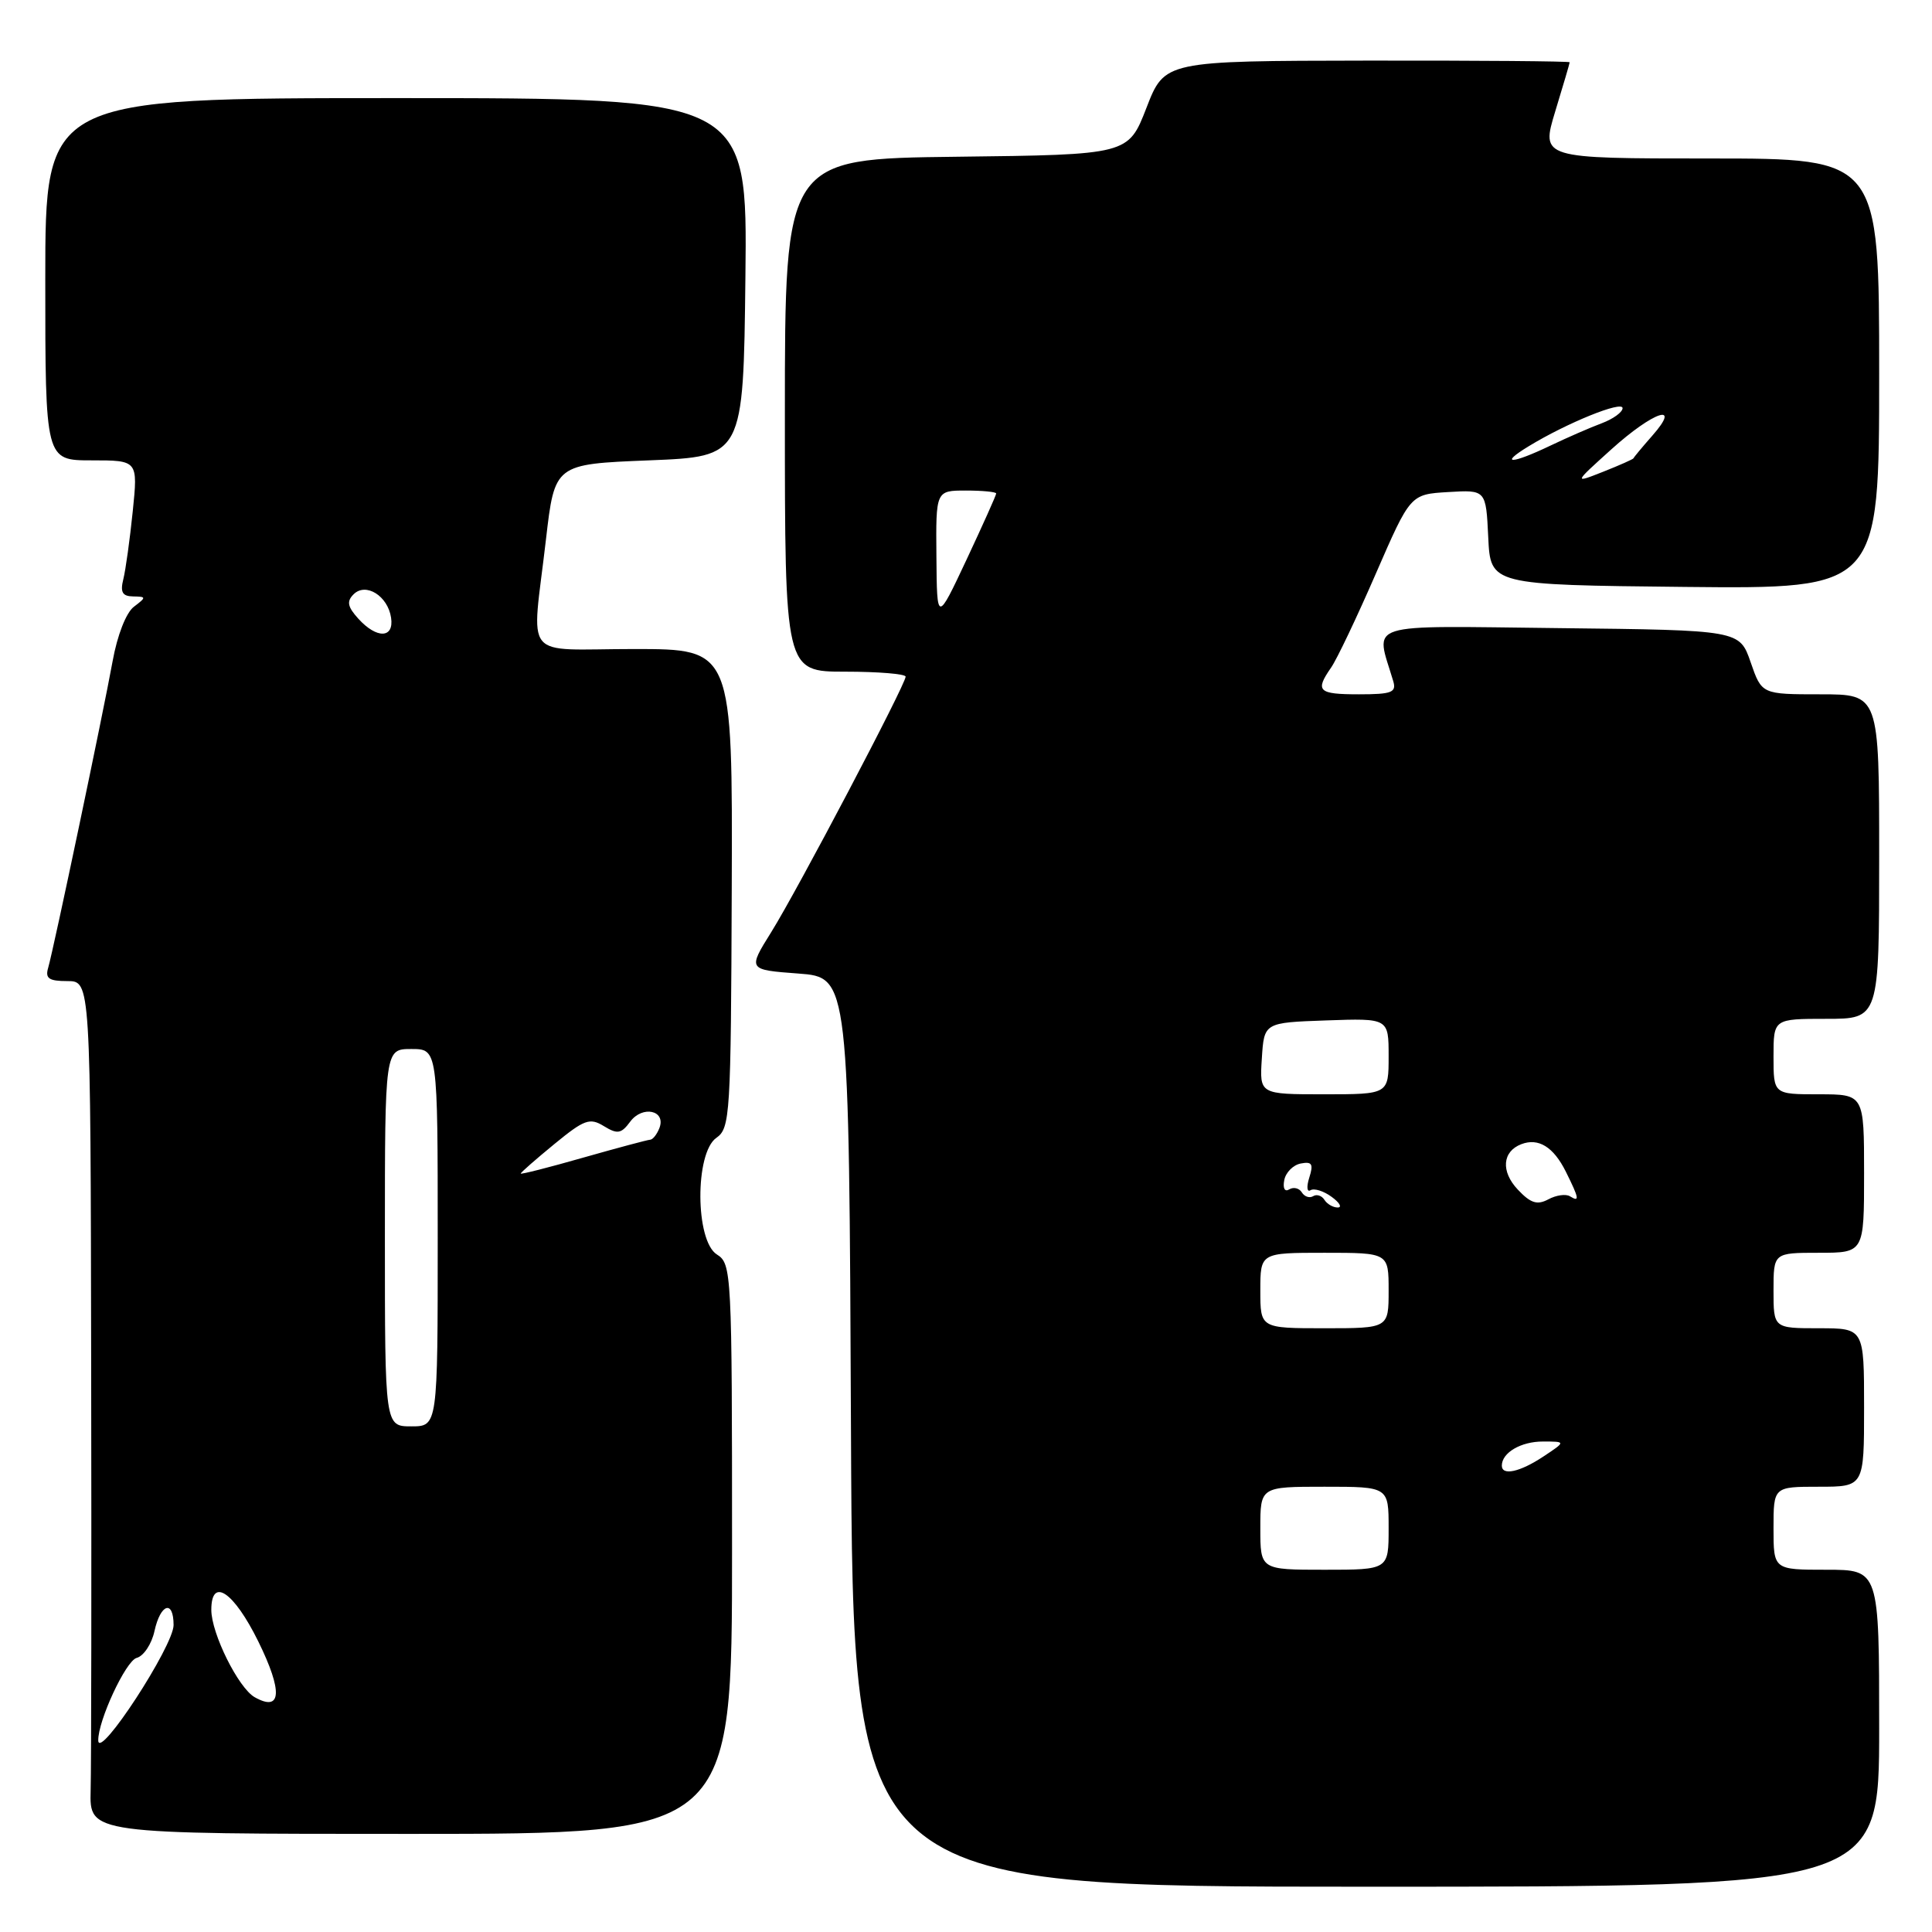 <?xml version="1.0" encoding="UTF-8" standalone="no"?>
<!DOCTYPE svg PUBLIC "-//W3C//DTD SVG 1.1//EN" "http://www.w3.org/Graphics/SVG/1.1/DTD/svg11.dtd" >
<svg xmlns="http://www.w3.org/2000/svg" xmlns:xlink="http://www.w3.org/1999/xlink" version="1.1" viewBox="0 0 256 256">
 <g >
 <path fill="currentColor"
d=" M 249.00 229.00 C 249.00 208.00 249.00 208.00 242.00 208.00 C 235.00 208.00 235.00 208.00 235.00 202.50 C 235.00 197.00 235.00 197.00 241.00 197.00 C 247.00 197.00 247.00 197.00 247.00 186.50 C 247.00 176.00 247.00 176.00 241.00 176.00 C 235.00 176.00 235.00 176.00 235.00 171.00 C 235.00 166.00 235.00 166.00 241.00 166.00 C 247.00 166.00 247.00 166.00 247.00 155.50 C 247.00 145.00 247.00 145.00 241.00 145.00 C 235.00 145.00 235.00 145.00 235.00 140.00 C 235.00 135.00 235.00 135.00 242.00 135.00 C 249.00 135.00 249.00 135.00 249.00 113.50 C 249.00 92.00 249.00 92.00 241.22 92.00 C 233.44 92.00 233.44 92.00 231.97 87.75 C 230.50 83.50 230.50 83.50 206.64 83.23 C 180.27 82.94 182.25 82.30 184.61 90.25 C 185.06 91.75 184.42 92.00 180.07 92.00 C 174.66 92.00 174.22 91.57 176.37 88.47 C 177.13 87.39 179.80 81.78 182.31 76.00 C 186.88 65.50 186.88 65.50 191.89 65.20 C 196.90 64.90 196.90 64.90 197.20 71.20 C 197.50 77.50 197.50 77.50 223.25 77.77 C 249.00 78.03 249.00 78.03 249.00 49.52 C 249.00 21.00 249.00 21.00 226.59 21.00 C 204.18 21.00 204.18 21.00 206.08 14.75 C 207.13 11.31 207.99 8.39 207.99 8.25 C 208.00 8.11 195.92 8.01 181.16 8.03 C 154.32 8.07 154.32 8.07 151.91 14.29 C 149.50 20.50 149.50 20.50 126.75 20.77 C 104.00 21.04 104.00 21.04 104.00 55.02 C 104.00 89.00 104.00 89.00 112.00 89.00 C 116.40 89.00 120.00 89.30 120.00 89.66 C 120.00 90.70 105.67 117.94 102.20 123.50 C 99.08 128.50 99.08 128.50 105.79 129.00 C 112.50 129.50 112.50 129.50 112.76 189.75 C 113.02 250.00 113.02 250.00 181.01 250.00 C 249.00 250.00 249.00 250.00 249.00 229.00 Z  M 97.00 205.24 C 97.00 168.56 96.94 167.45 95.00 166.23 C 92.11 164.43 92.06 152.77 94.92 150.77 C 96.75 149.49 96.85 147.80 96.96 117.71 C 97.07 86.00 97.07 86.00 84.03 86.00 C 68.95 86.00 70.45 87.87 72.34 71.50 C 73.50 61.50 73.50 61.50 86.00 61.00 C 98.50 60.50 98.50 60.50 98.77 36.75 C 99.04 13.00 99.04 13.00 52.52 13.00 C 6.00 13.00 6.00 13.00 6.00 37.00 C 6.00 61.00 6.00 61.00 12.14 61.00 C 18.28 61.00 18.28 61.00 17.59 67.75 C 17.21 71.46 16.65 75.51 16.34 76.75 C 15.91 78.47 16.22 79.01 17.64 79.03 C 19.40 79.06 19.41 79.13 17.74 80.40 C 16.71 81.18 15.54 84.18 14.92 87.62 C 13.65 94.61 7.11 125.74 6.38 128.25 C 5.97 129.65 6.48 130.00 8.93 130.00 C 12.00 130.00 12.00 130.00 12.08 180.75 C 12.13 208.66 12.10 234.09 12.01 237.25 C 11.86 243.00 11.86 243.00 54.43 243.00 C 97.00 243.00 97.00 243.00 97.00 205.24 Z  M 167.00 202.50 C 167.00 197.00 167.00 197.00 175.50 197.00 C 184.00 197.00 184.00 197.00 184.00 202.50 C 184.00 208.00 184.00 208.00 175.50 208.00 C 167.00 208.00 167.00 208.00 167.00 202.50 Z  M 199.00 194.20 C 199.00 192.49 201.54 191.00 204.45 191.01 C 207.50 191.01 207.50 191.01 204.50 193.00 C 201.39 195.06 199.00 195.58 199.00 194.20 Z  M 167.00 171.00 C 167.00 166.00 167.00 166.00 175.50 166.00 C 184.00 166.00 184.00 166.00 184.00 171.00 C 184.00 176.00 184.00 176.00 175.50 176.00 C 167.00 176.00 167.00 176.00 167.00 171.00 Z  M 175.49 158.98 C 175.14 158.42 174.47 158.21 174.00 158.50 C 173.53 158.79 172.85 158.57 172.50 158.00 C 172.15 157.43 171.40 157.25 170.83 157.60 C 170.24 157.97 169.96 157.46 170.17 156.38 C 170.36 155.36 171.35 154.36 172.36 154.17 C 173.85 153.88 174.06 154.24 173.49 156.03 C 173.10 157.25 173.18 158.01 173.65 157.71 C 174.13 157.42 175.39 157.81 176.45 158.59 C 177.51 159.36 177.87 160.00 177.25 160.00 C 176.63 160.00 175.84 159.54 175.49 158.98 Z  M 201.11 157.62 C 198.85 155.22 199.06 152.58 201.58 151.61 C 203.85 150.74 205.84 151.96 207.48 155.25 C 209.26 158.83 209.34 159.33 208.02 158.51 C 207.48 158.18 206.19 158.36 205.16 158.92 C 203.68 159.71 202.81 159.43 201.11 157.62 Z  M 167.20 140.25 C 167.50 135.50 167.50 135.50 175.75 135.21 C 184.00 134.92 184.00 134.92 184.00 139.96 C 184.00 145.00 184.00 145.00 175.45 145.00 C 166.89 145.00 166.89 145.00 167.20 140.25 Z  M 124.08 73.75 C 124.00 65.00 124.00 65.00 128.00 65.00 C 130.20 65.00 132.00 65.18 132.00 65.39 C 132.00 65.61 130.23 69.55 128.08 74.14 C 124.15 82.50 124.15 82.50 124.08 73.75 Z  M 213.50 59.55 C 219.11 54.49 222.91 53.23 218.92 57.75 C 217.59 59.26 216.48 60.60 216.45 60.72 C 216.42 60.84 214.62 61.64 212.45 62.50 C 208.50 64.06 208.50 64.06 213.50 59.55 Z  M 202.56 59.13 C 207.62 56.04 215.00 53.05 215.00 54.08 C 215.00 54.61 213.76 55.51 212.25 56.08 C 210.74 56.64 207.67 57.98 205.43 59.05 C 200.27 61.52 198.55 61.57 202.56 59.13 Z  M 13.02 230.63 C 12.96 228.05 16.67 220.06 18.11 219.68 C 19.03 219.44 20.10 217.84 20.47 216.12 C 21.27 212.48 23.00 211.94 23.00 215.33 C 23.00 218.10 13.09 233.30 13.02 230.63 Z  M 33.75 224.89 C 31.59 223.67 28.00 216.44 28.00 213.31 C 28.00 208.91 30.97 210.90 34.22 217.49 C 37.49 224.13 37.32 226.90 33.75 224.89 Z  M 51.00 164.00 C 51.00 139.00 51.00 139.00 54.50 139.00 C 58.00 139.00 58.00 139.00 58.00 164.00 C 58.00 189.00 58.00 189.00 54.50 189.00 C 51.00 189.00 51.00 189.00 51.00 164.00 Z  M 69.00 155.50 C 69.00 155.36 71.01 153.60 73.46 151.59 C 77.42 148.34 78.15 148.07 80.02 149.22 C 81.82 150.32 82.32 150.23 83.51 148.62 C 85.13 146.44 88.27 147.12 87.38 149.46 C 87.05 150.31 86.50 151.01 86.14 151.02 C 85.79 151.04 81.79 152.11 77.25 153.40 C 72.71 154.70 69.00 155.64 69.00 155.50 Z  M 47.48 81.98 C 46.05 80.40 45.91 79.69 46.85 78.75 C 48.47 77.13 51.39 78.96 51.82 81.85 C 52.23 84.61 49.92 84.67 47.48 81.98 Z "/>
</g>
</svg>